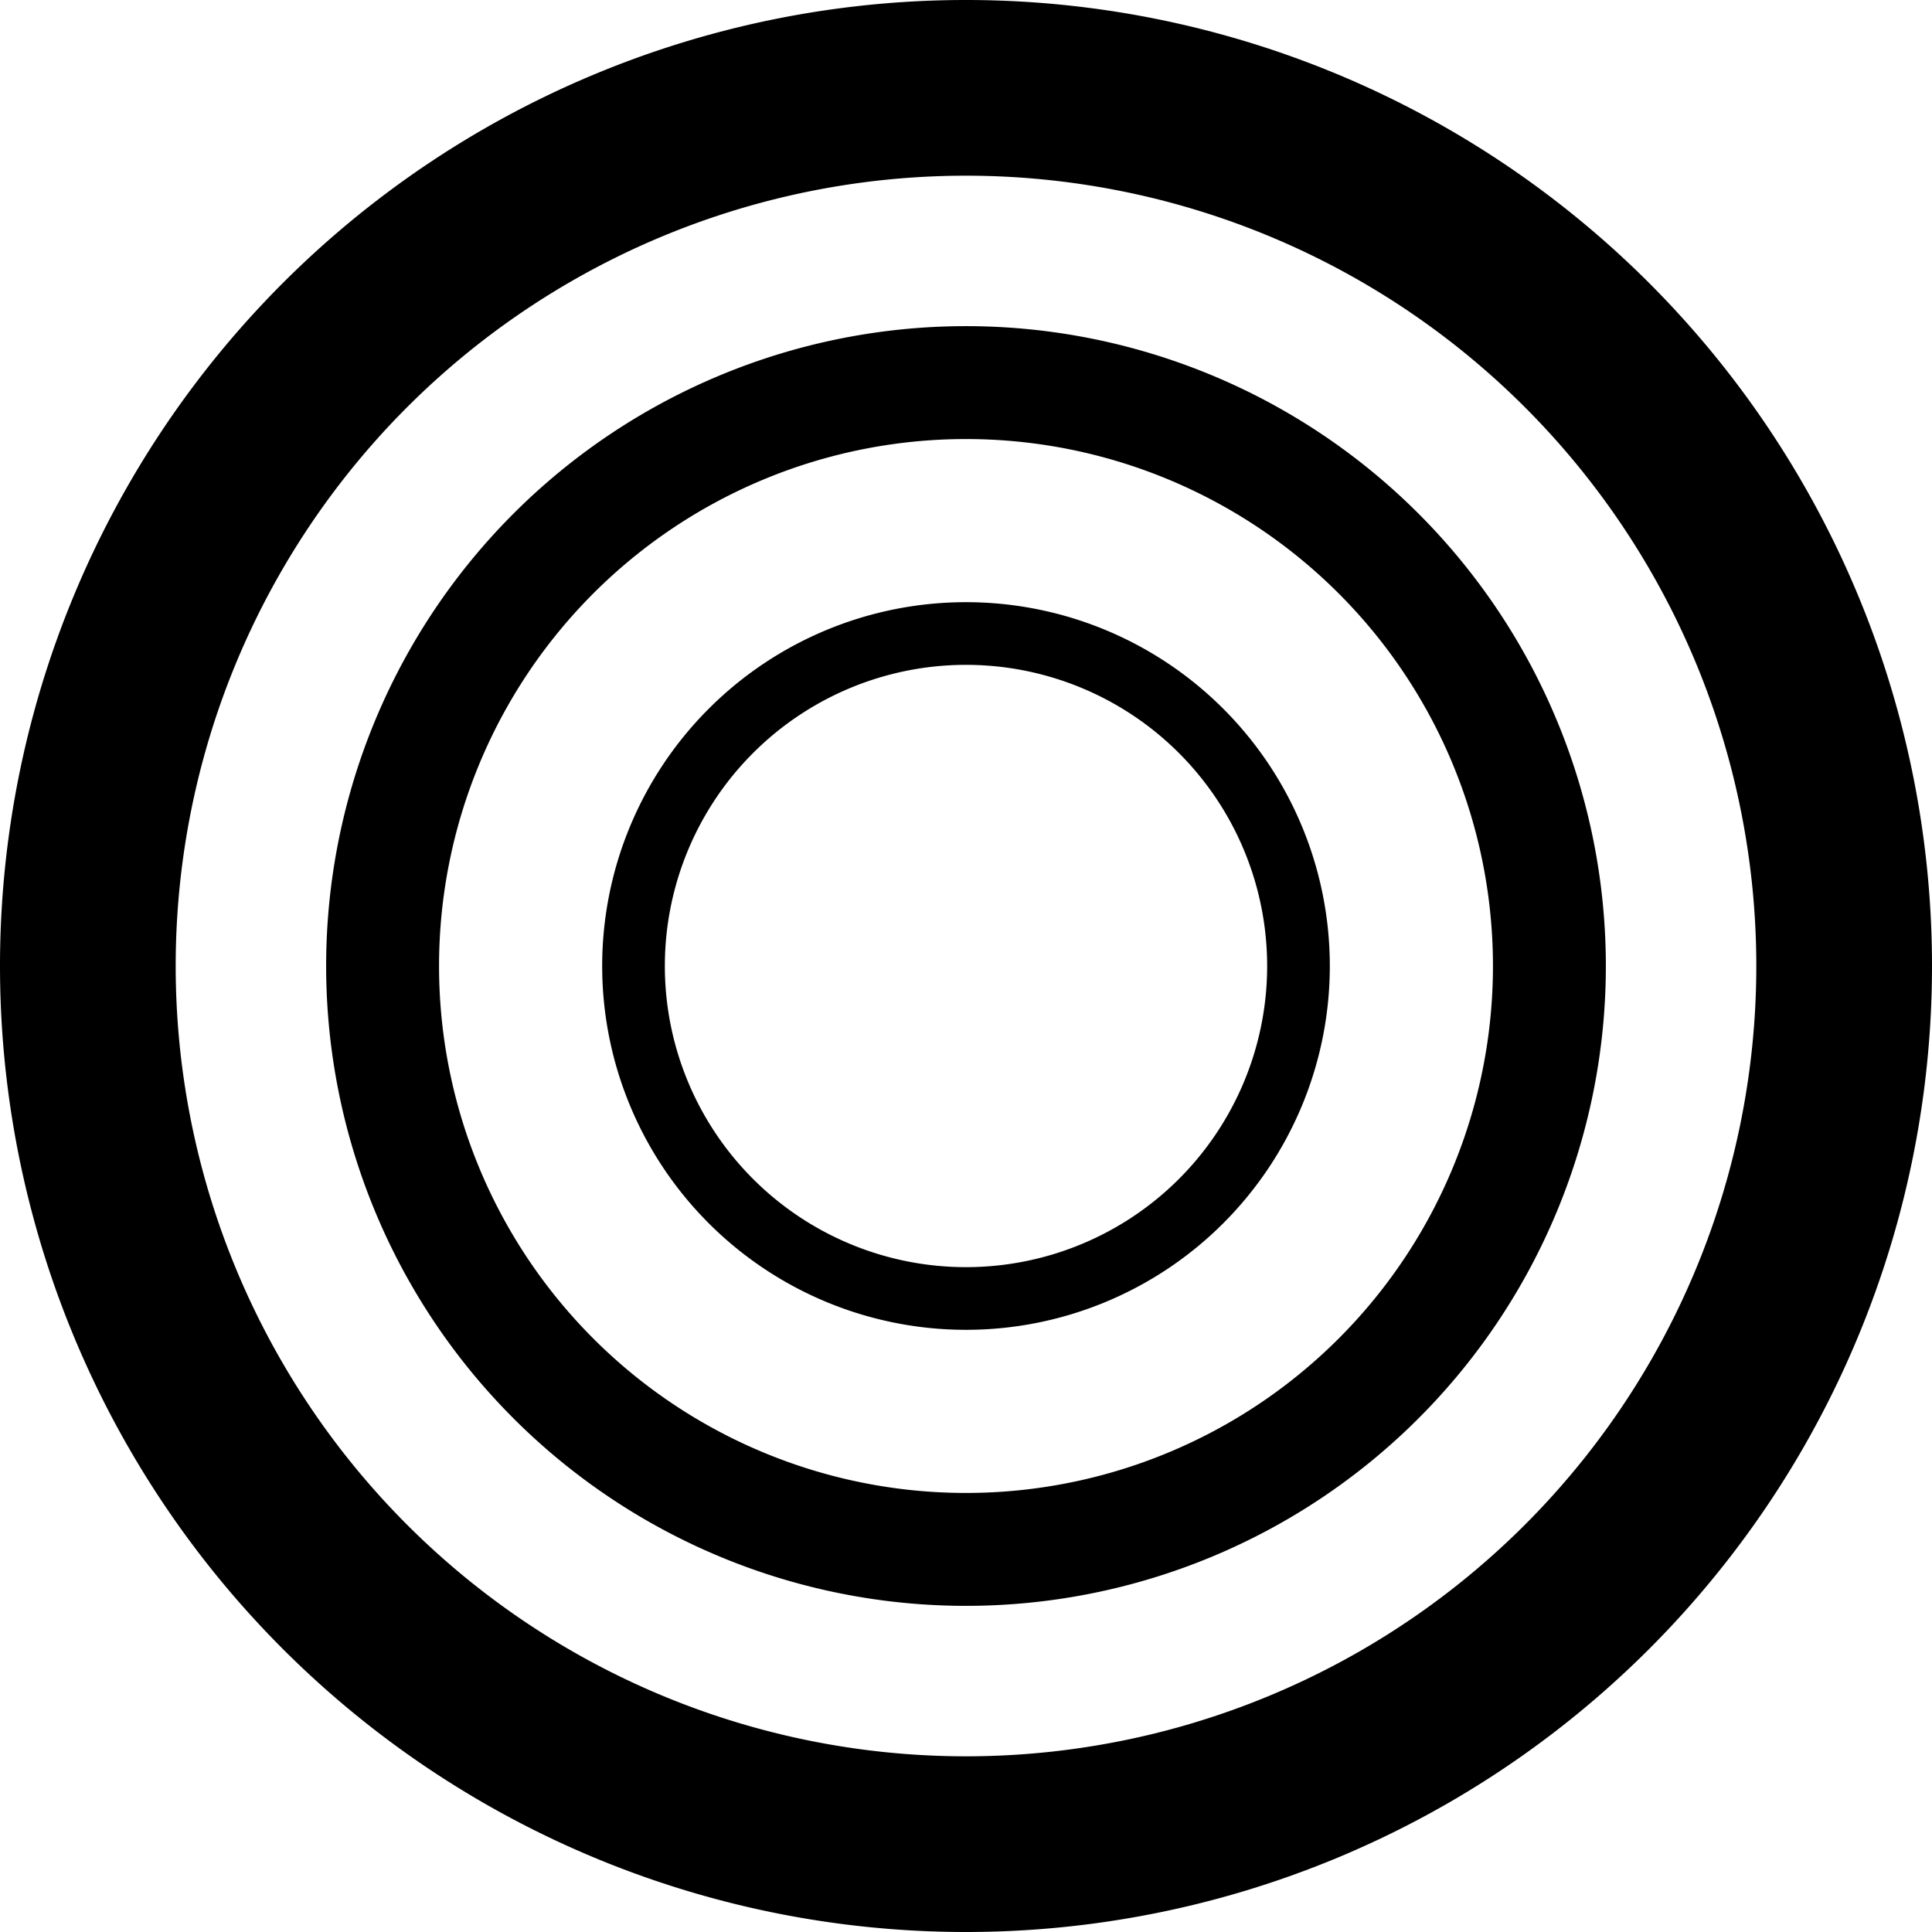 <?xml version="1.0" encoding="UTF-8" standalone="no"?>
<svg
   height="16px"
   viewBox="0 0 16 16"
   width="16px"
   version="1.1"
   id="svg204"
   xml:space="preserve"
   xmlns="http://www.w3.org/2000/svg"
   xmlns:svg="http://www.w3.org/2000/svg"><defs
     id="defs208" /><path
     id="path4"
     style="display:inline;fill:#000000;stroke-width:0.899;enable-background:new"
     d="m 8,4.987 a 3.013,3.013 0 0 0 -3.013,3.013 3.013,3.013 0 0 0 3.013,3.013 3.013,3.013 0 0 0 3.013,-3.013 3.013,3.013 0 0 0 -3.013,-3.013 z m 0,0.519 a 2.494,2.494 0 0 1 2.494,2.494 2.494,2.494 0 0 1 -2.494,2.494 2.494,2.494 0 0 1 -2.494,-2.494 2.494,2.494 0 0 1 2.494,-2.494 z m 0,-2.805 a 5.299,5.299 0 0 0 -5.299,5.299 5.299,5.299 0 0 0 5.299,5.299 5.299,5.299 0 0 0 5.299,-5.299 5.299,5.299 0 0 0 -5.299,-5.299 z m 0,0.935 a 4.364,4.364 0 0 1 4.364,4.364 4.364,4.364 0 0 1 -4.364,4.364 4.364,4.364 0 0 1 -4.364,-4.364 4.364,4.364 0 0 1 4.364,-4.364 z m 0,-3.636 A 8,8 0 0 0 2e-7,8 8,8 0 0 0 8,16 8,8 0 0 0 16,8 8,8 0 0 0 8,-1.2e-7 Z m 0,1.455 a 6.545,6.545 0 0 1 6.545,6.545 6.545,6.545 0 0 1 -6.545,6.545 6.545,6.545 0 0 1 -6.545,-6.545 6.545,6.545 0 0 1 6.545,-6.545 z" /></svg>
